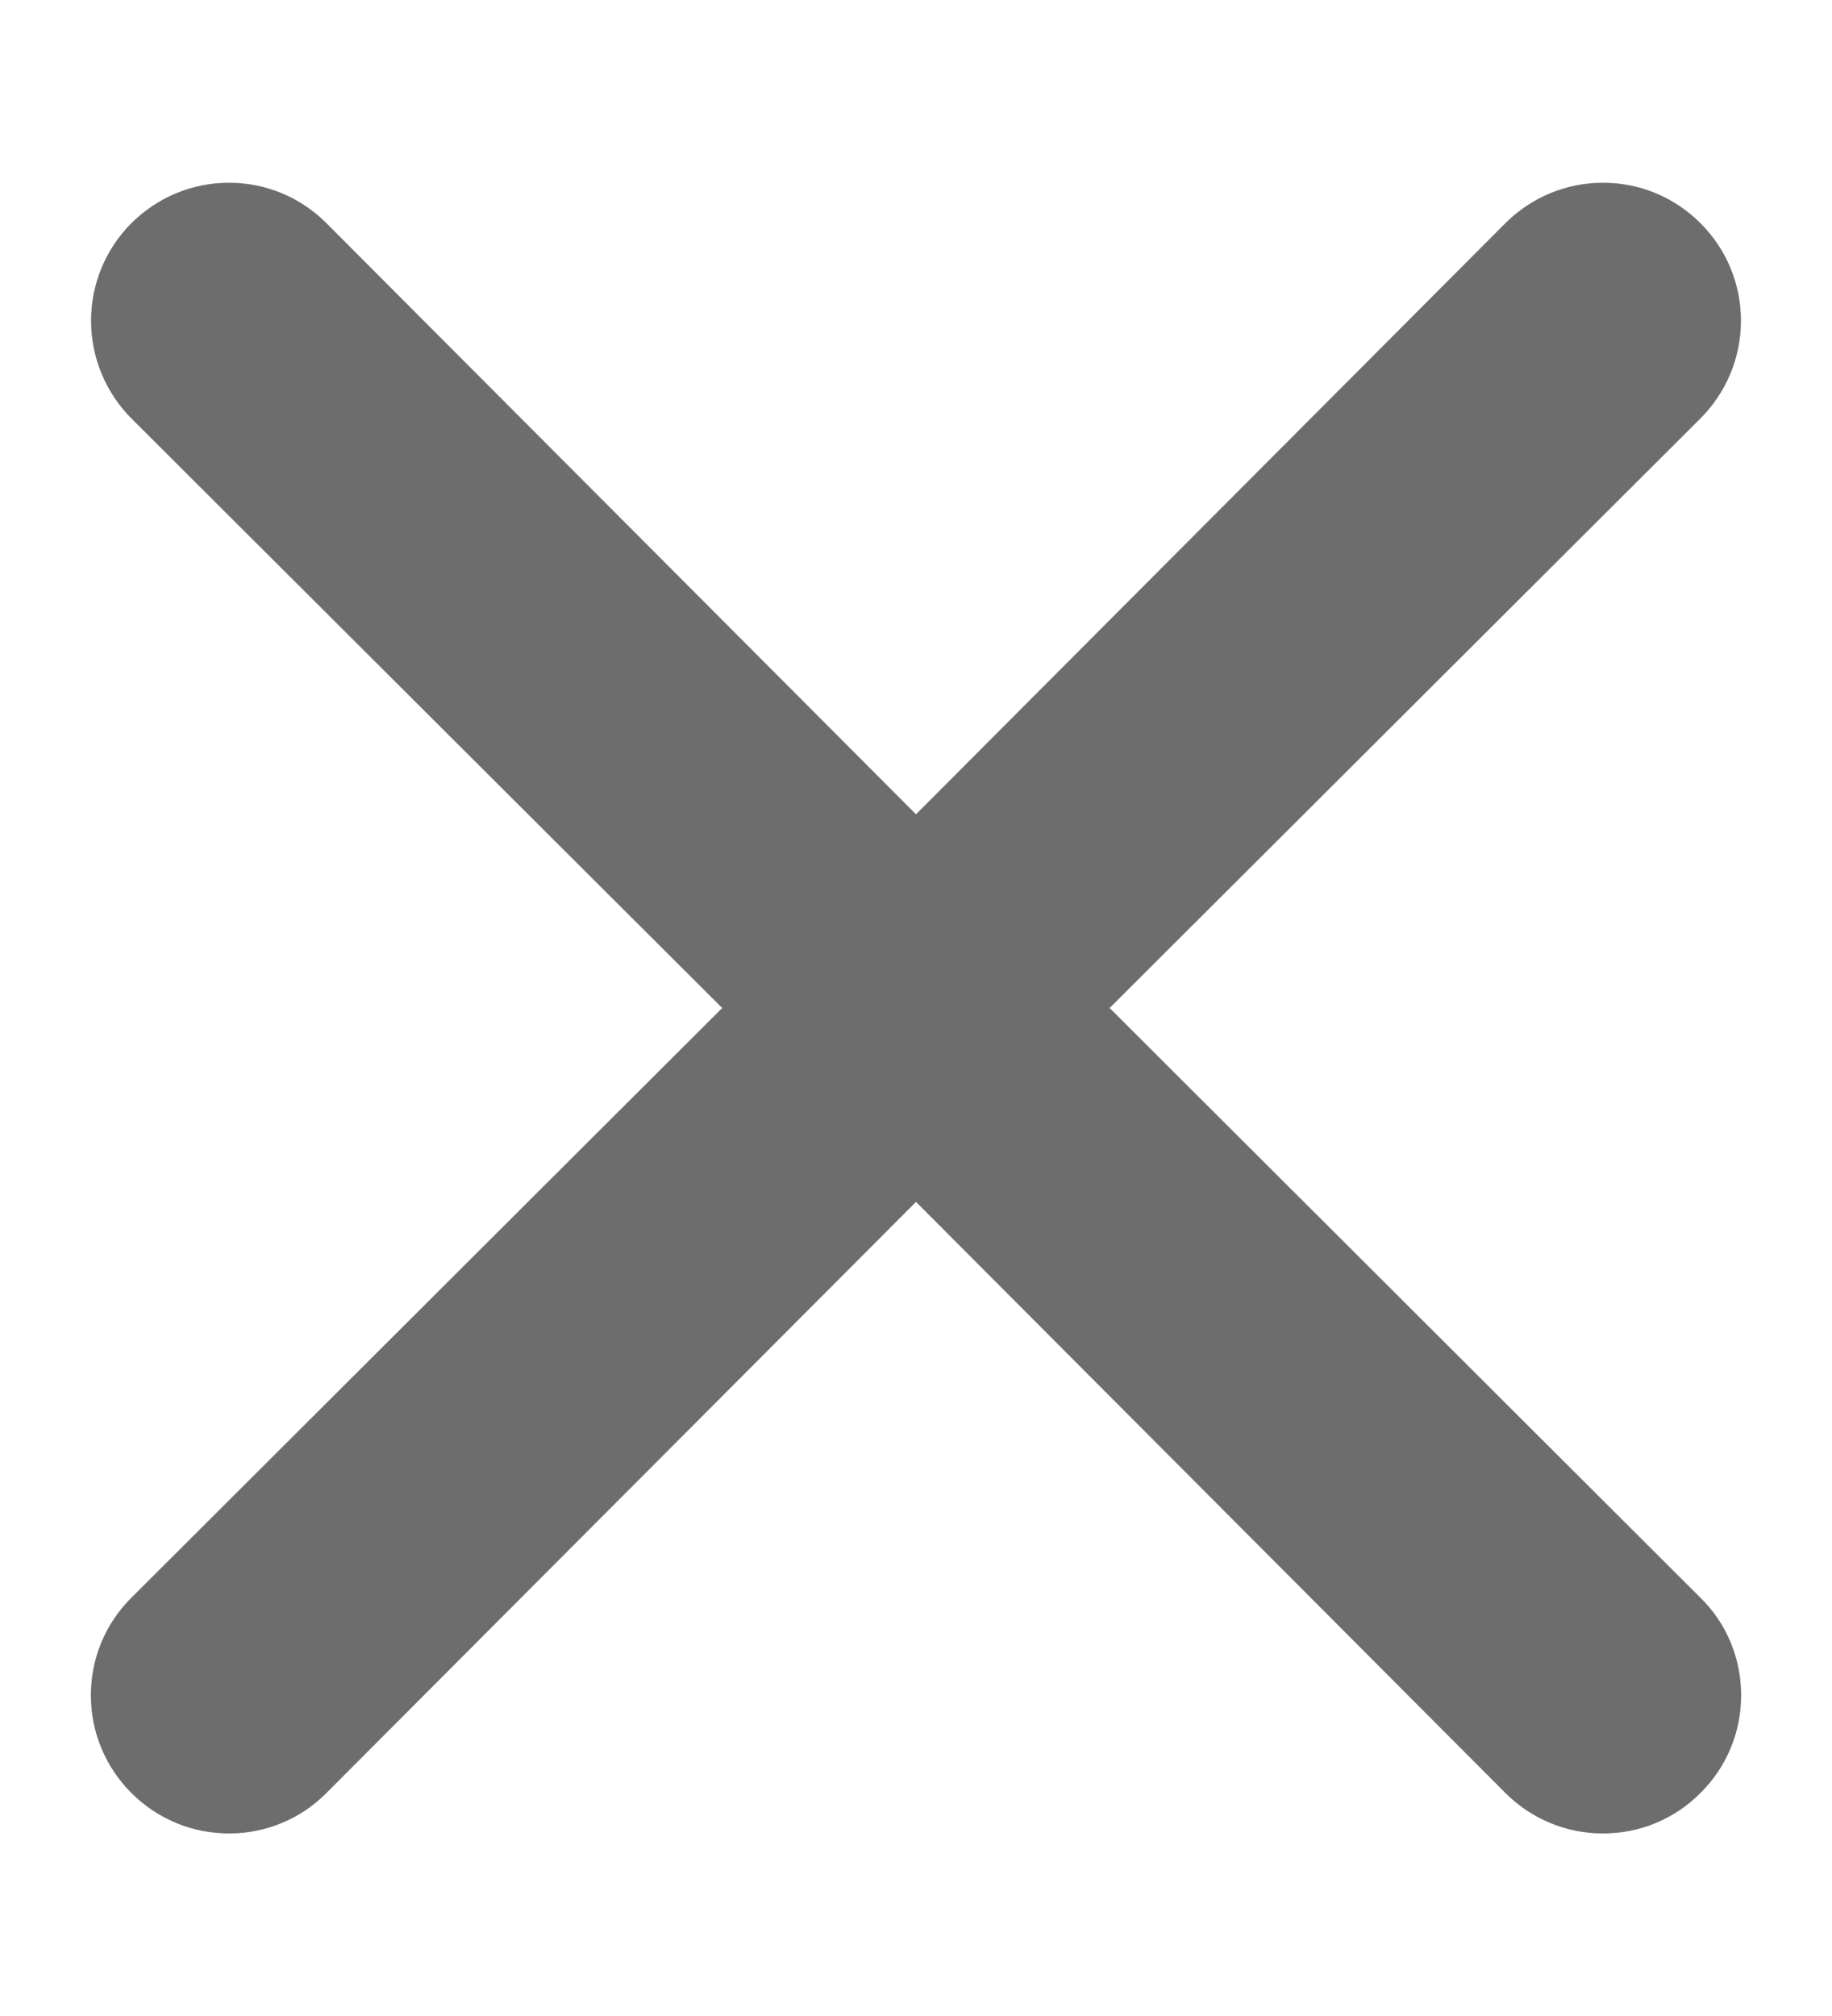 <svg width="10" height="11" viewBox="0 0 10 11" fill="none" xmlns="http://www.w3.org/2000/svg">
<path d="M6.057 5.5L9.282 2.283C9.424 2.141 9.503 1.95 9.503 1.75C9.503 1.55 9.424 1.359 9.282 1.218C9.141 1.076 8.95 0.997 8.75 0.997C8.55 0.997 8.359 1.076 8.217 1.218L5 4.443L1.782 1.218C1.641 1.076 1.45 0.997 1.25 0.997C1.05 0.997 0.859 1.076 0.717 1.218C0.576 1.359 0.497 1.55 0.497 1.75C0.497 1.95 0.576 2.141 0.717 2.283L3.942 5.5L0.717 8.718C0.647 8.787 0.591 8.87 0.553 8.962C0.515 9.053 0.496 9.151 0.496 9.25C0.496 9.349 0.515 9.447 0.553 9.538C0.591 9.63 0.647 9.713 0.717 9.783C0.787 9.853 0.87 9.909 0.962 9.947C1.053 9.985 1.151 10.004 1.25 10.004C1.349 10.004 1.447 9.985 1.538 9.947C1.63 9.909 1.713 9.853 1.782 9.783L5 6.558L8.217 9.783C8.287 9.853 8.37 9.909 8.462 9.947C8.553 9.985 8.651 10.004 8.75 10.004C8.849 10.004 8.947 9.985 9.038 9.947C9.13 9.909 9.213 9.853 9.282 9.783C9.353 9.713 9.409 9.63 9.447 9.538C9.485 9.447 9.504 9.349 9.504 9.25C9.504 9.151 9.485 9.053 9.447 8.962C9.409 8.87 9.353 8.787 9.282 8.718L6.057 5.5Z" fill="#6D6D6D"/>
</svg>
